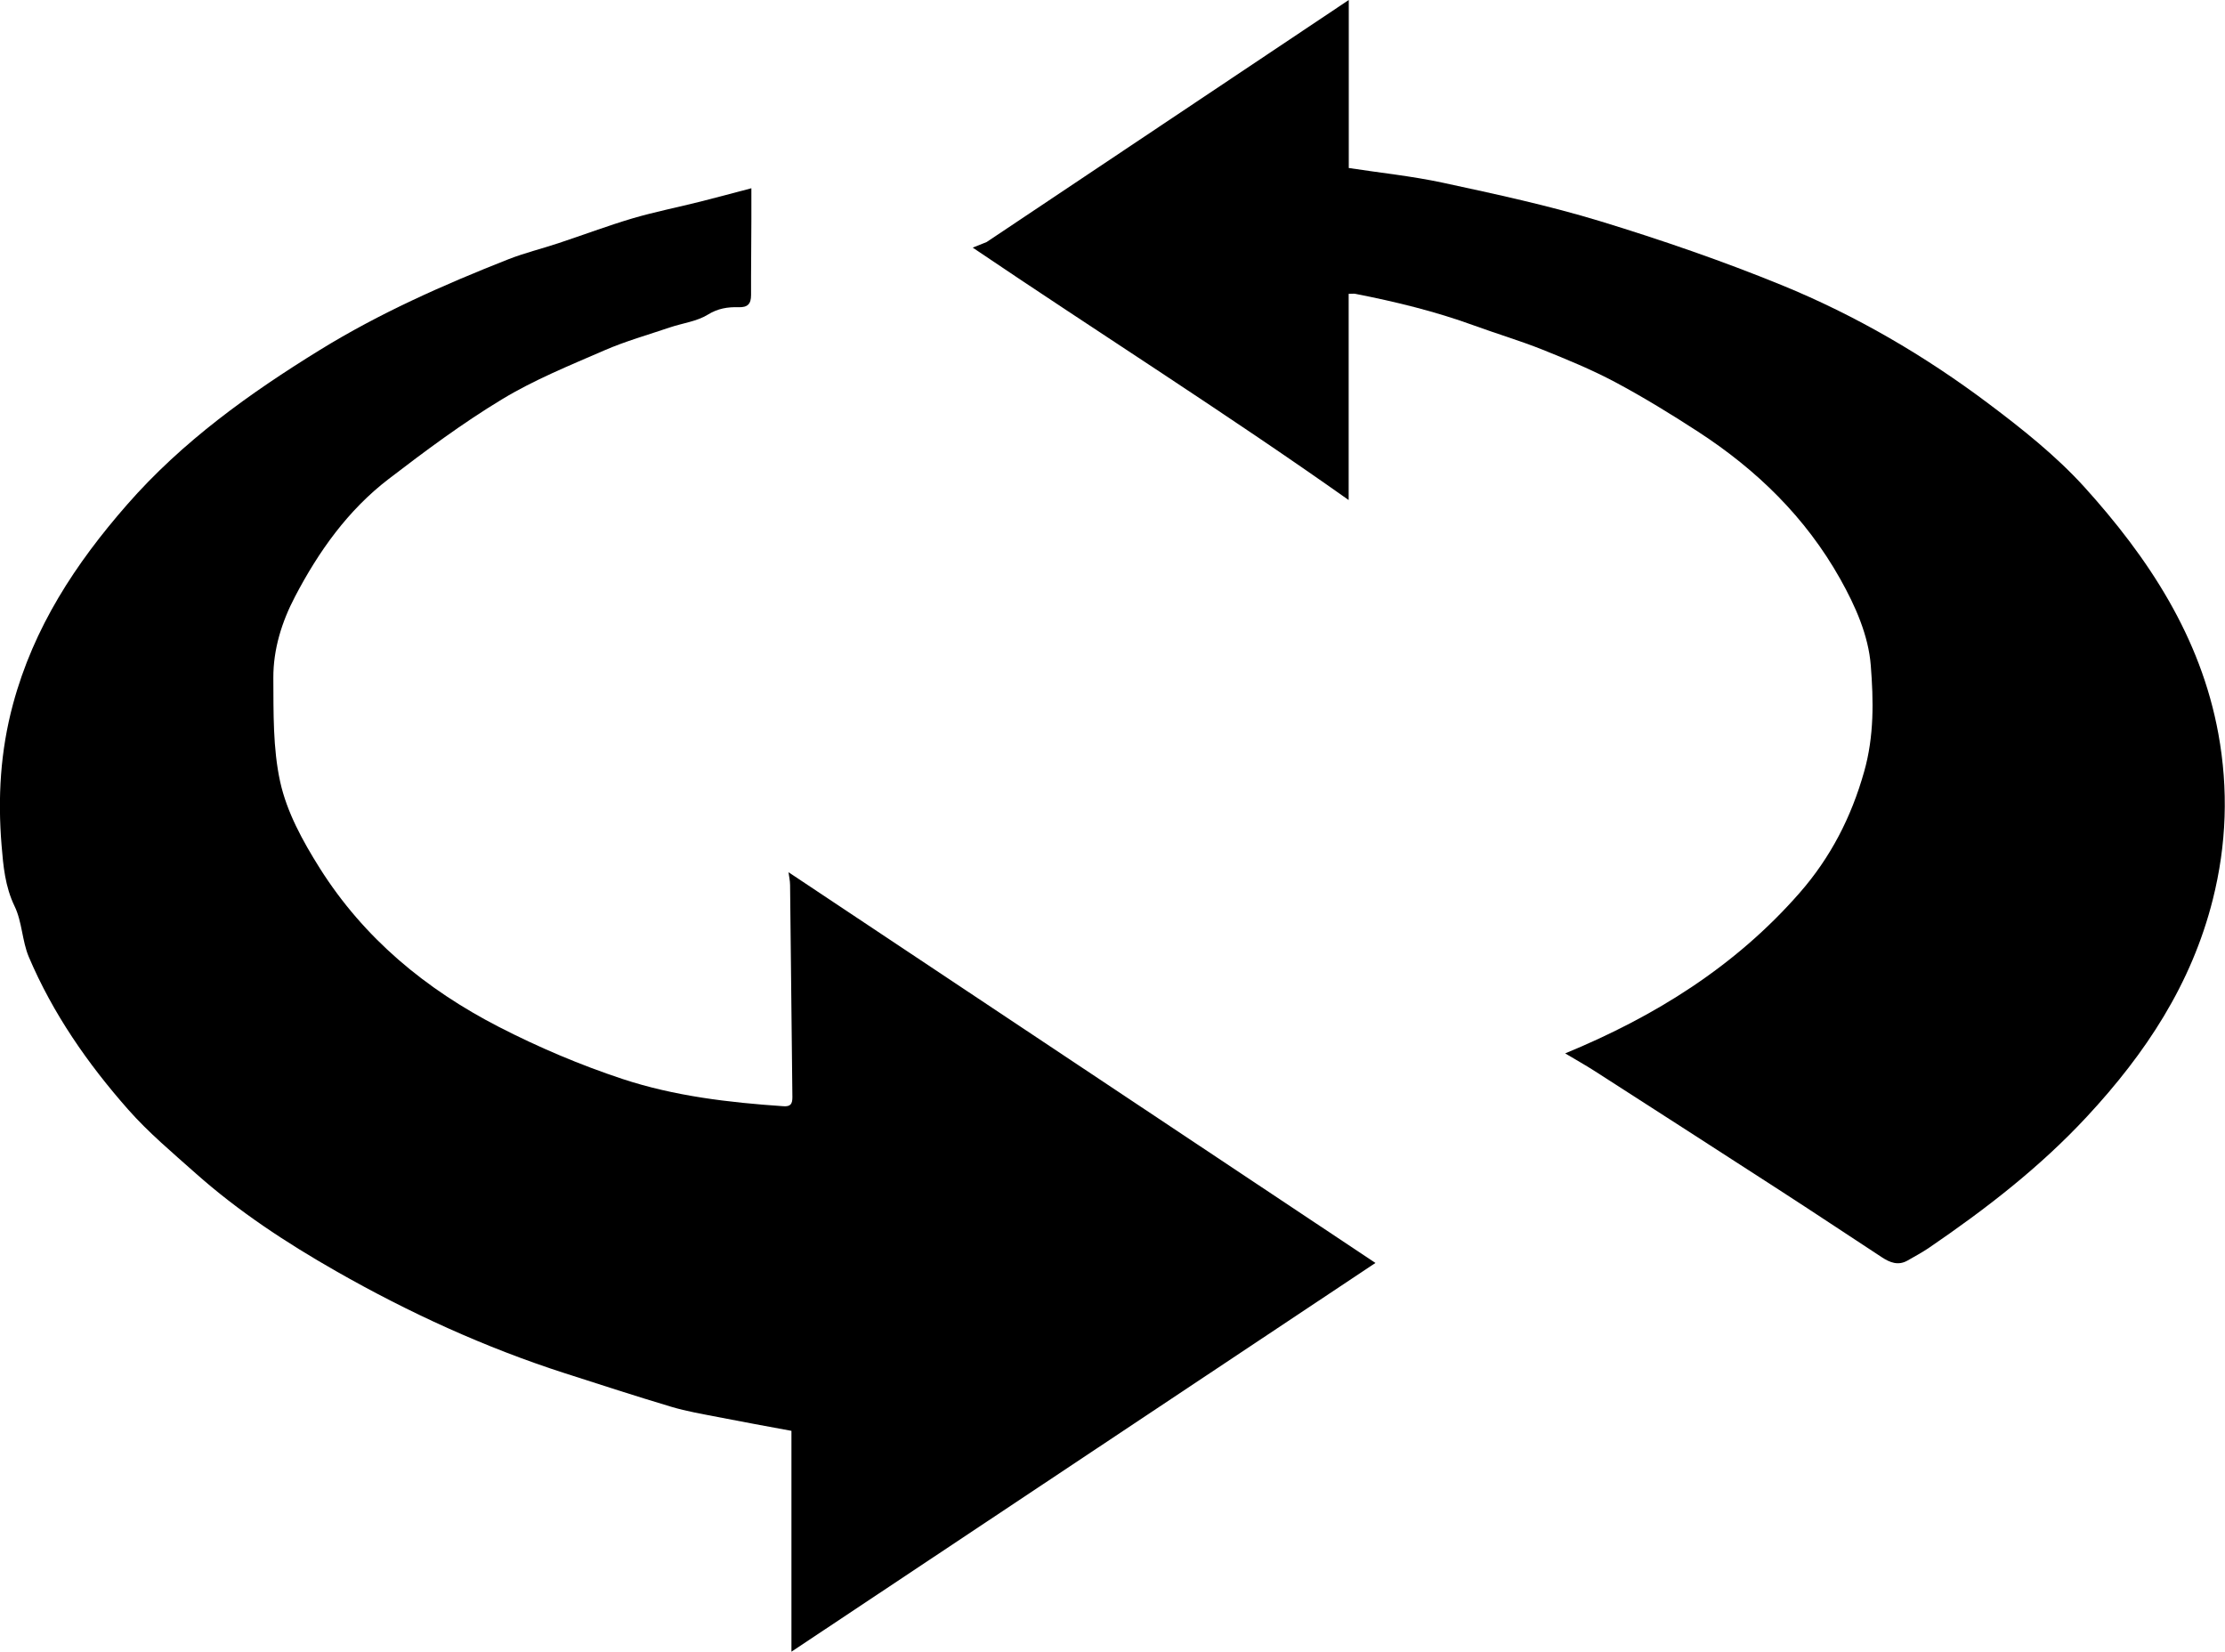 <?xml version="1.0" encoding="UTF-8"?><svg id="Layer_1" xmlns="http://www.w3.org/2000/svg" viewBox="0 0 210.99 156.61"><path d="m74.77,82.7c18.64,12.41,37.2,24.76,55.66,37.05-18.36,12.22-36.83,24.51-55.38,36.86v-20.94c-2.31-.43-4.65-.85-6.98-1.31-1.48-.29-2.97-.54-4.41-.97-3.38-1.01-6.73-2.1-10.09-3.18-7.58-2.44-14.79-5.74-21.7-9.68-4.72-2.69-9.26-5.67-13.33-9.29-2.19-1.95-4.46-3.85-6.39-6.04-3.84-4.35-7.14-9.1-9.42-14.47-.64-1.52-.63-3.33-1.35-4.81-.9-1.87-1.07-3.81-1.23-5.76-.37-4.51-.12-8.93,1.08-13.38,1.97-7.31,5.92-13.33,10.82-18.93,5.24-5.99,11.59-10.54,18.29-14.67,5.66-3.49,11.71-6.17,17.88-8.6,1.53-.6,3.14-.99,4.7-1.51,2.36-.78,4.69-1.66,7.08-2.37,2.12-.62,4.3-1.05,6.44-1.59,1.55-.39,3.1-.81,4.81-1.26,0,1.08,0,2,0,2.93,0,2.4-.04,4.8-.03,7.2,0,.84-.32,1.18-1.19,1.15-1.02-.03-1.95.11-2.92.71-1.04.64-2.38.8-3.57,1.2-2.09.71-4.23,1.31-6.25,2.19-3.29,1.43-6.65,2.79-9.7,4.64-3.74,2.26-7.27,4.89-10.74,7.55-3.86,2.96-6.63,6.86-8.87,11.14-1.26,2.4-2.07,5-2.06,7.71.02,3.3-.05,6.68.65,9.87.64,2.88,2.12,5.58,3.74,8.16,4.21,6.68,10.07,11.5,16.98,15.06,3.77,1.94,7.73,3.62,11.75,4.95,4.91,1.62,10.07,2.23,15.25,2.58.7.05.85-.24.85-.86-.08-6.71-.14-13.41-.22-20.12,0-.4-.1-.8-.15-1.22Z"/><path d="m127.9,47.42c-11.67-8.26-23.67-15.83-35.66-23.94.52-.21.92-.37,1.32-.53,11.41-7.62,22.87-15.28,34.34-22.95v15.93c2.92.45,5.96.76,8.94,1.4,5.01,1.08,10.03,2.16,14.92,3.65,5.82,1.78,11.6,3.77,17.23,6.07,6.99,2.86,13.52,6.67,19.56,11.21,3.2,2.4,6.39,4.94,9.07,7.88,6.11,6.75,11.06,14.24,12.74,23.43.96,5.27.79,10.49-.53,15.73-2.02,8.02-6.36,14.57-11.91,20.55-4.48,4.83-9.62,8.79-15.01,12.47-.65.44-1.34.81-2.02,1.2-.89.51-1.68.19-2.44-.31-3.26-2.13-6.49-4.29-9.76-6.4-5.8-3.76-11.62-7.49-17.43-11.23-.93-.6-1.89-1.13-2.84-1.7,8.5-3.5,16.14-8.25,22.24-15.23,2.92-3.34,4.89-7.15,6.11-11.48.96-3.38.89-6.77.63-10.08-.22-2.83-1.45-5.62-2.9-8.2-3.28-5.84-7.92-10.35-13.48-13.96-2.57-1.67-5.18-3.27-7.88-4.71-2.22-1.18-4.56-2.14-6.9-3.08-2.11-.84-4.3-1.49-6.44-2.27-3.67-1.34-7.45-2.26-11.28-3.01-.16-.03-.33,0-.63,0v19.56Z"/></svg>
